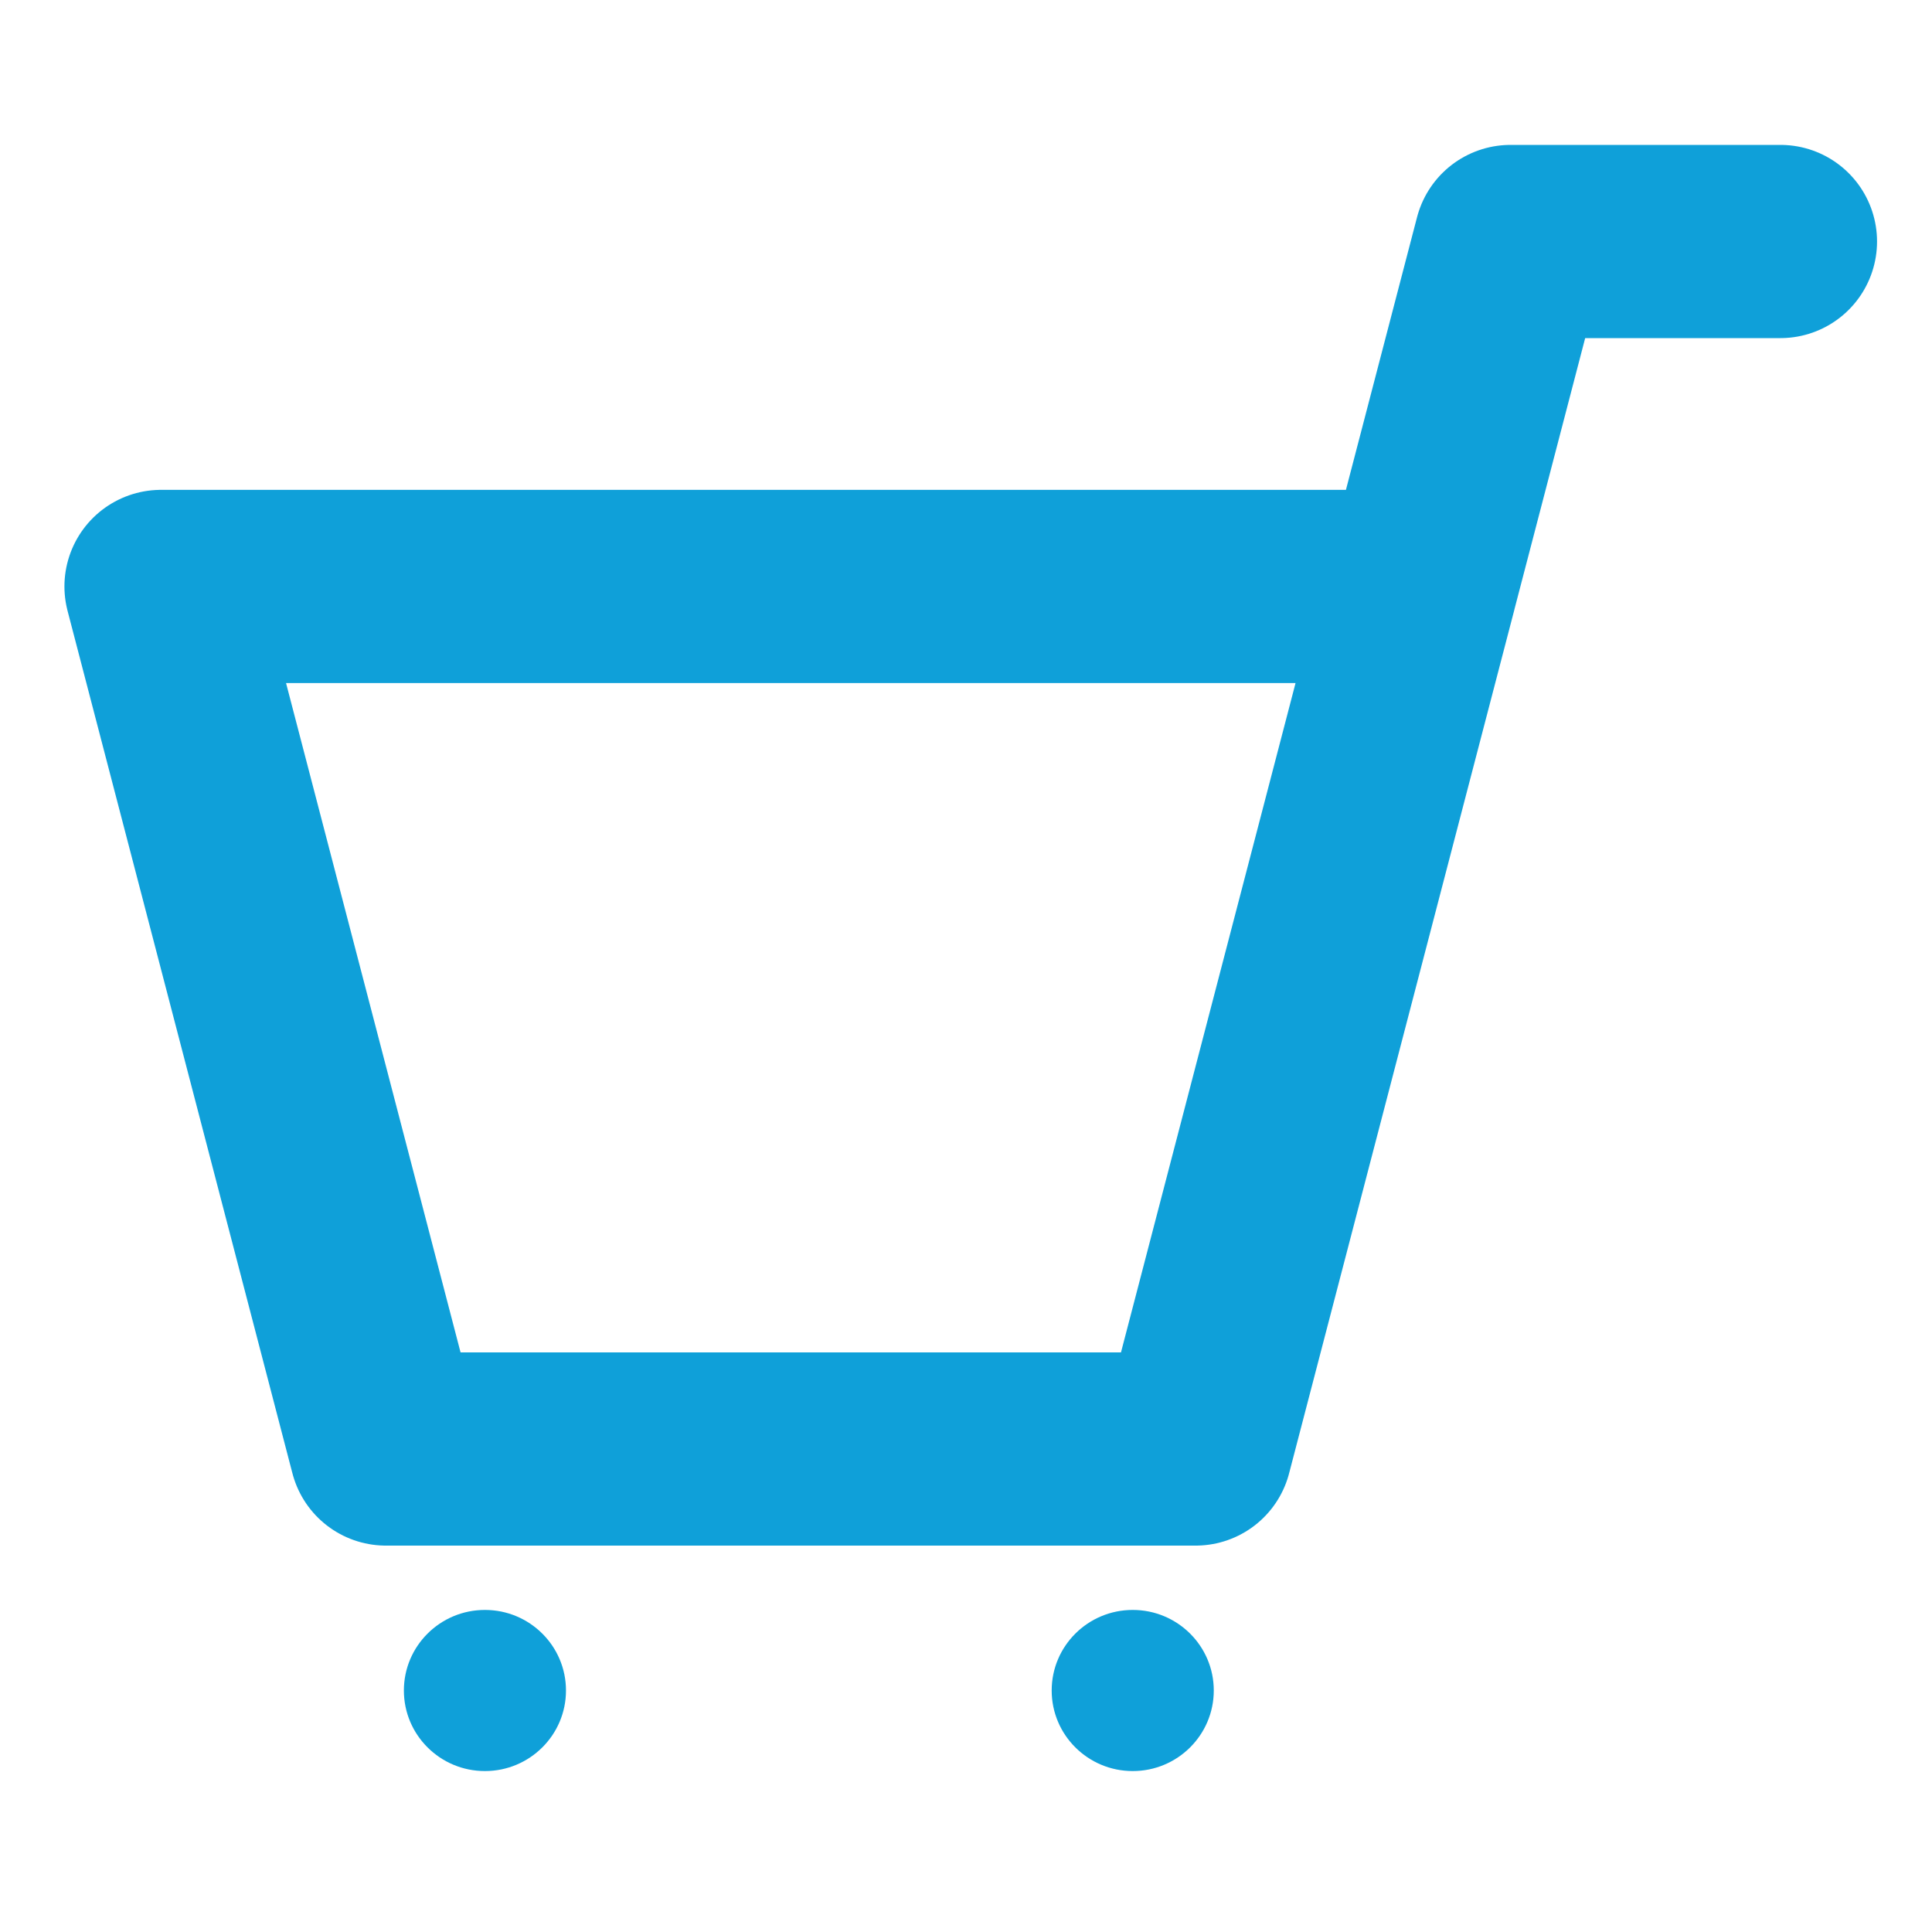 <svg width="20" height="20" viewBox="0 0 20 20" fill="none" xmlns="http://www.w3.org/2000/svg">
<mask id="mask0" mask-type="alpha" maskUnits="userSpaceOnUse" x="0" y="0" width="20" height="20">
<rect width="20" height="20" fill="#C4C4C4"/>
</mask>
<g mask="url(#mask0)">
<path d="M12.377 15L14.706 6.071H1.667L3.995 15H12.377ZM12.377 15L15.637 2.5H18.431" stroke="#0FA0D9" stroke-width="2" stroke-linecap="round" stroke-linejoin="round"/>
<ellipse cx="5.02" cy="17.5" rx="0.839" ry="0.834" fill="#0FA0D9"/>
<ellipse cx="11.726" cy="17.5" rx="0.839" ry="0.834" fill="#0FA0D9"/>
</g>
</svg>
